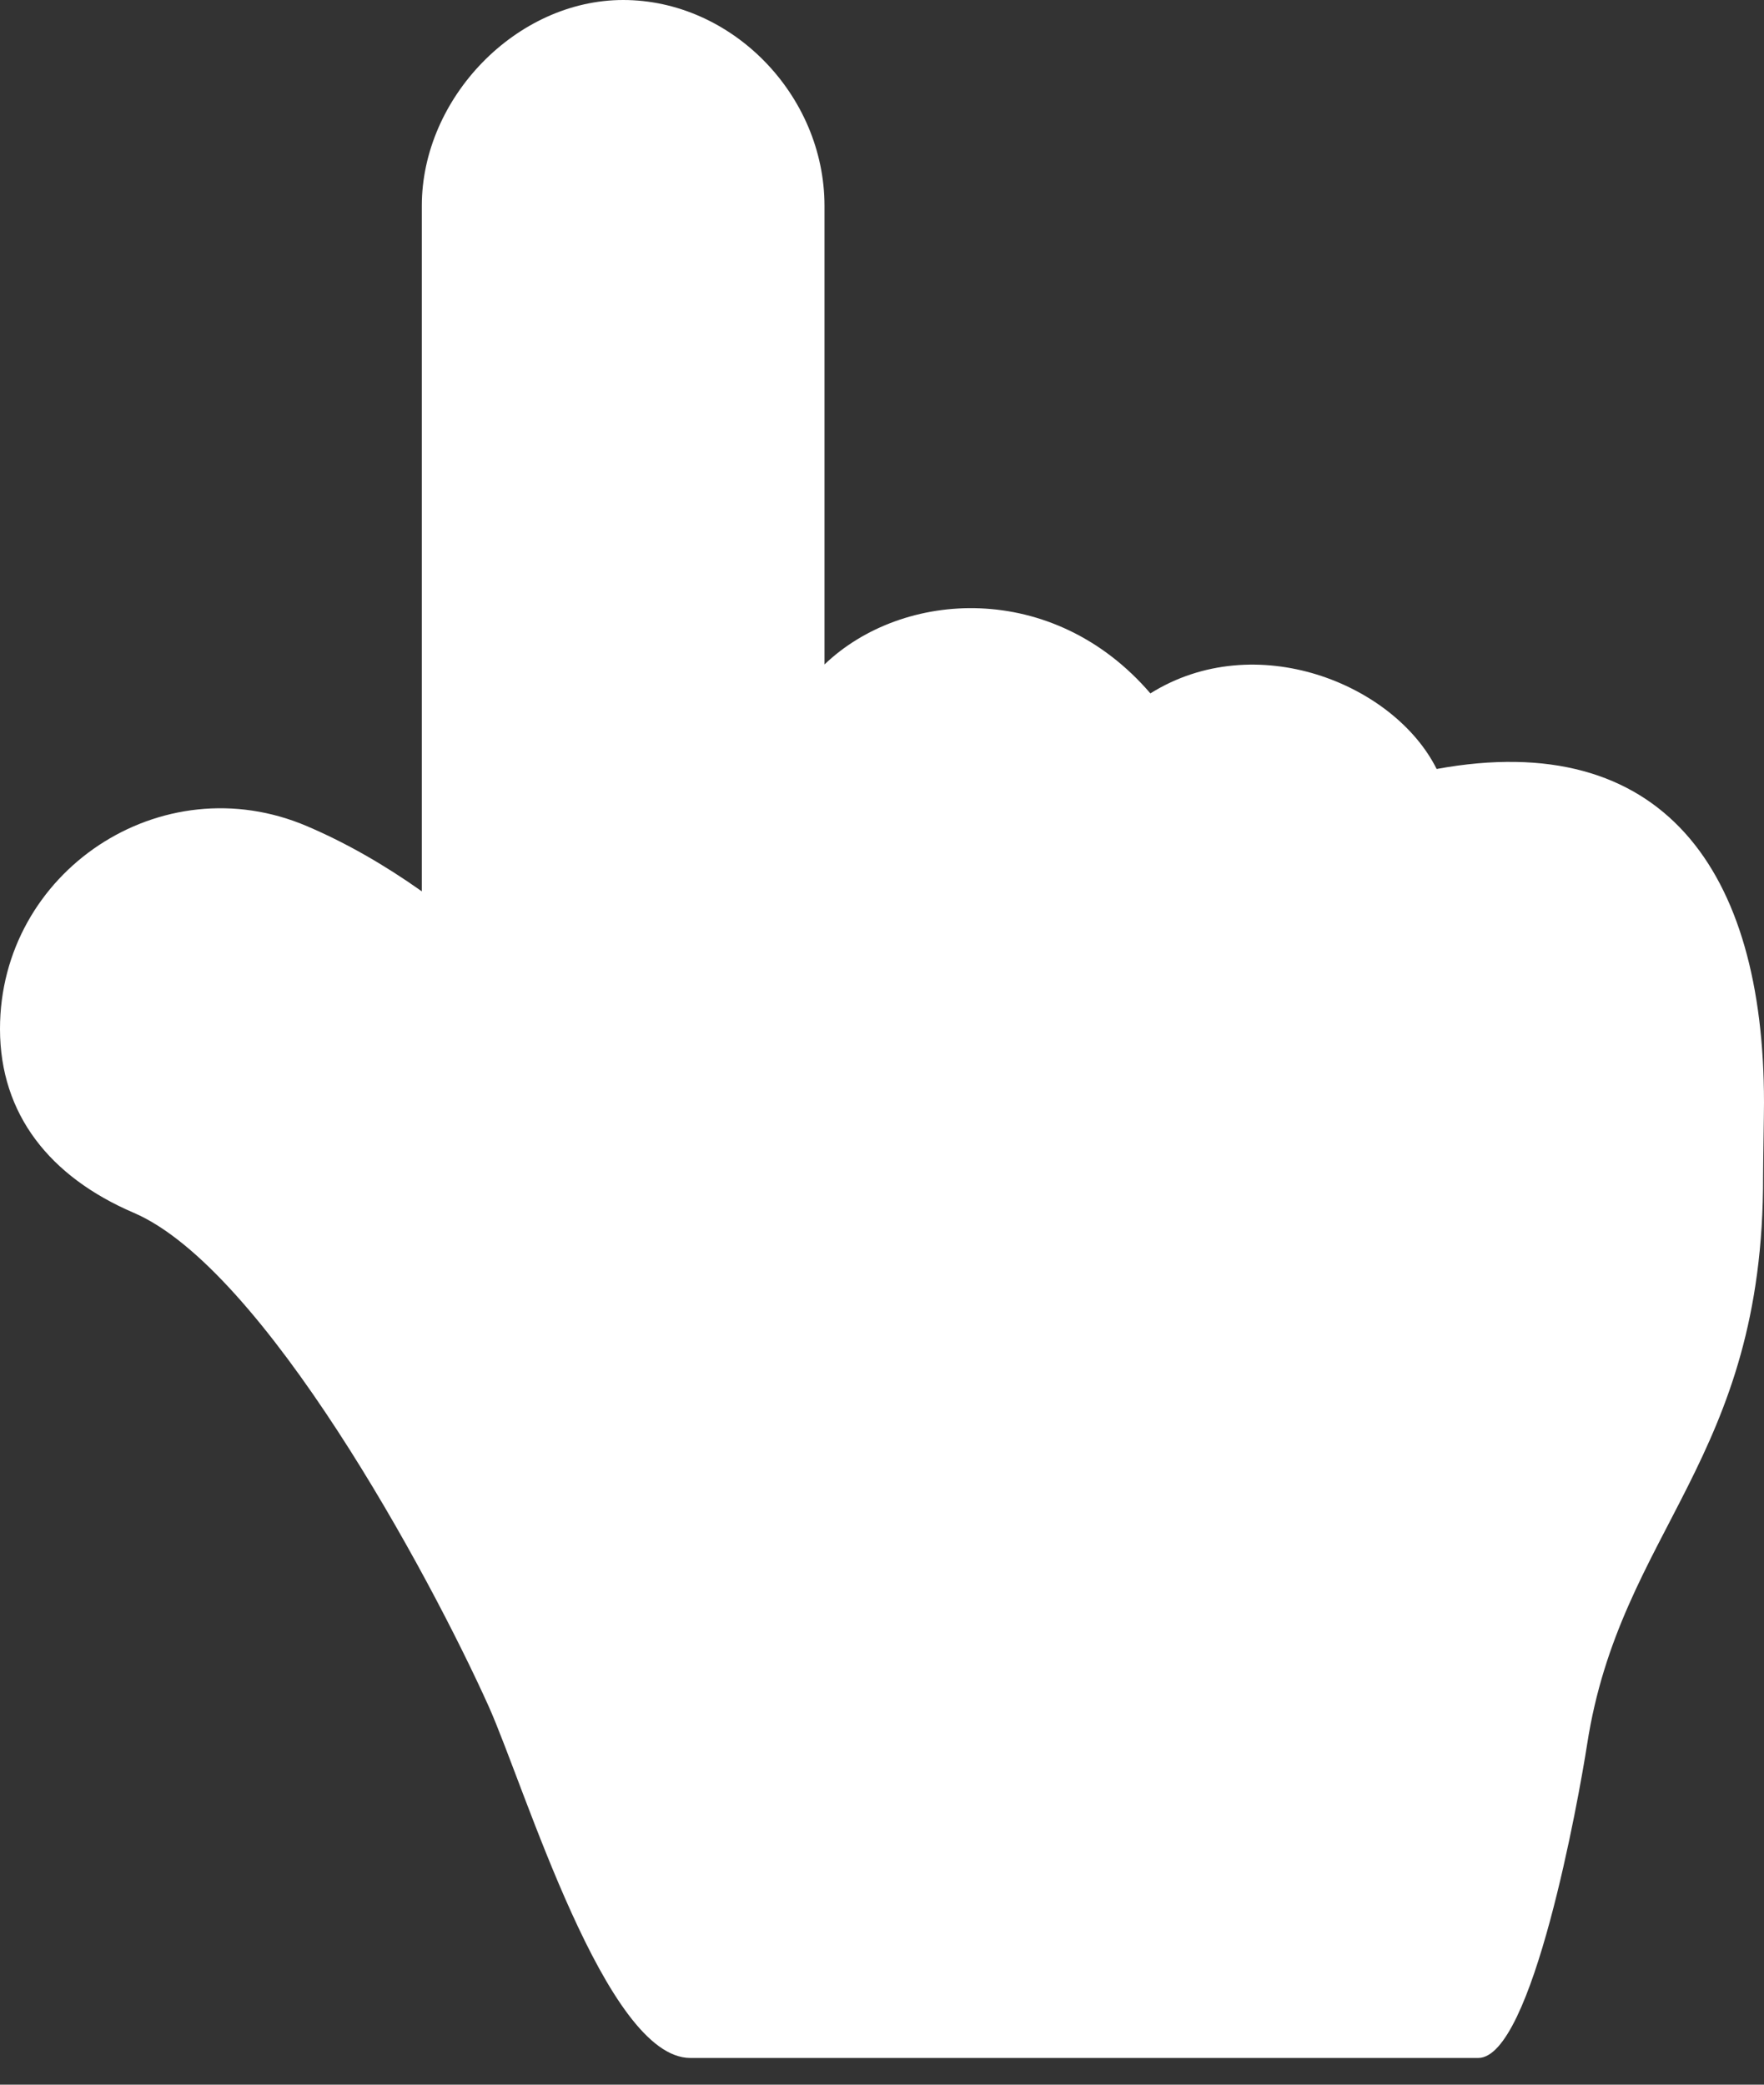 <svg width="33" height="39" viewBox="0 0 33 39" fill="none" xmlns="http://www.w3.org/2000/svg">
<rect x="0" y="0" width="33" height="39" fill="#333333" stroke="none"/>
<path d="M11.658 0C13.688 0 15.424 1.775 15.424 3.85V12.431C16.889 11.027 19.701 10.854 21.521 12.972C23.483 11.744 26.077 12.788 26.876 14.386C31.099 13.615 33 16.272 33 20.625C33 20.861 32.983 21.766 32.983 22C32.998 27.326 30.314 28.608 29.691 32.633C29.535 33.636 28.669 38.5 27.654 38.5H12.913C11.335 38.499 9.829 33.463 9.145 31.929C8.028 29.446 4.931 23.729 2.5 22.688C0.936 22.017 0.001 20.85 3.59669e-07 19.25C-0.001 16.309 3.016 14.287 5.75 15.459C6.468 15.766 7.182 16.173 7.891 16.675V3.85C7.891 1.835 9.657 0 11.658 0Z" fill="white"/>
</svg>
